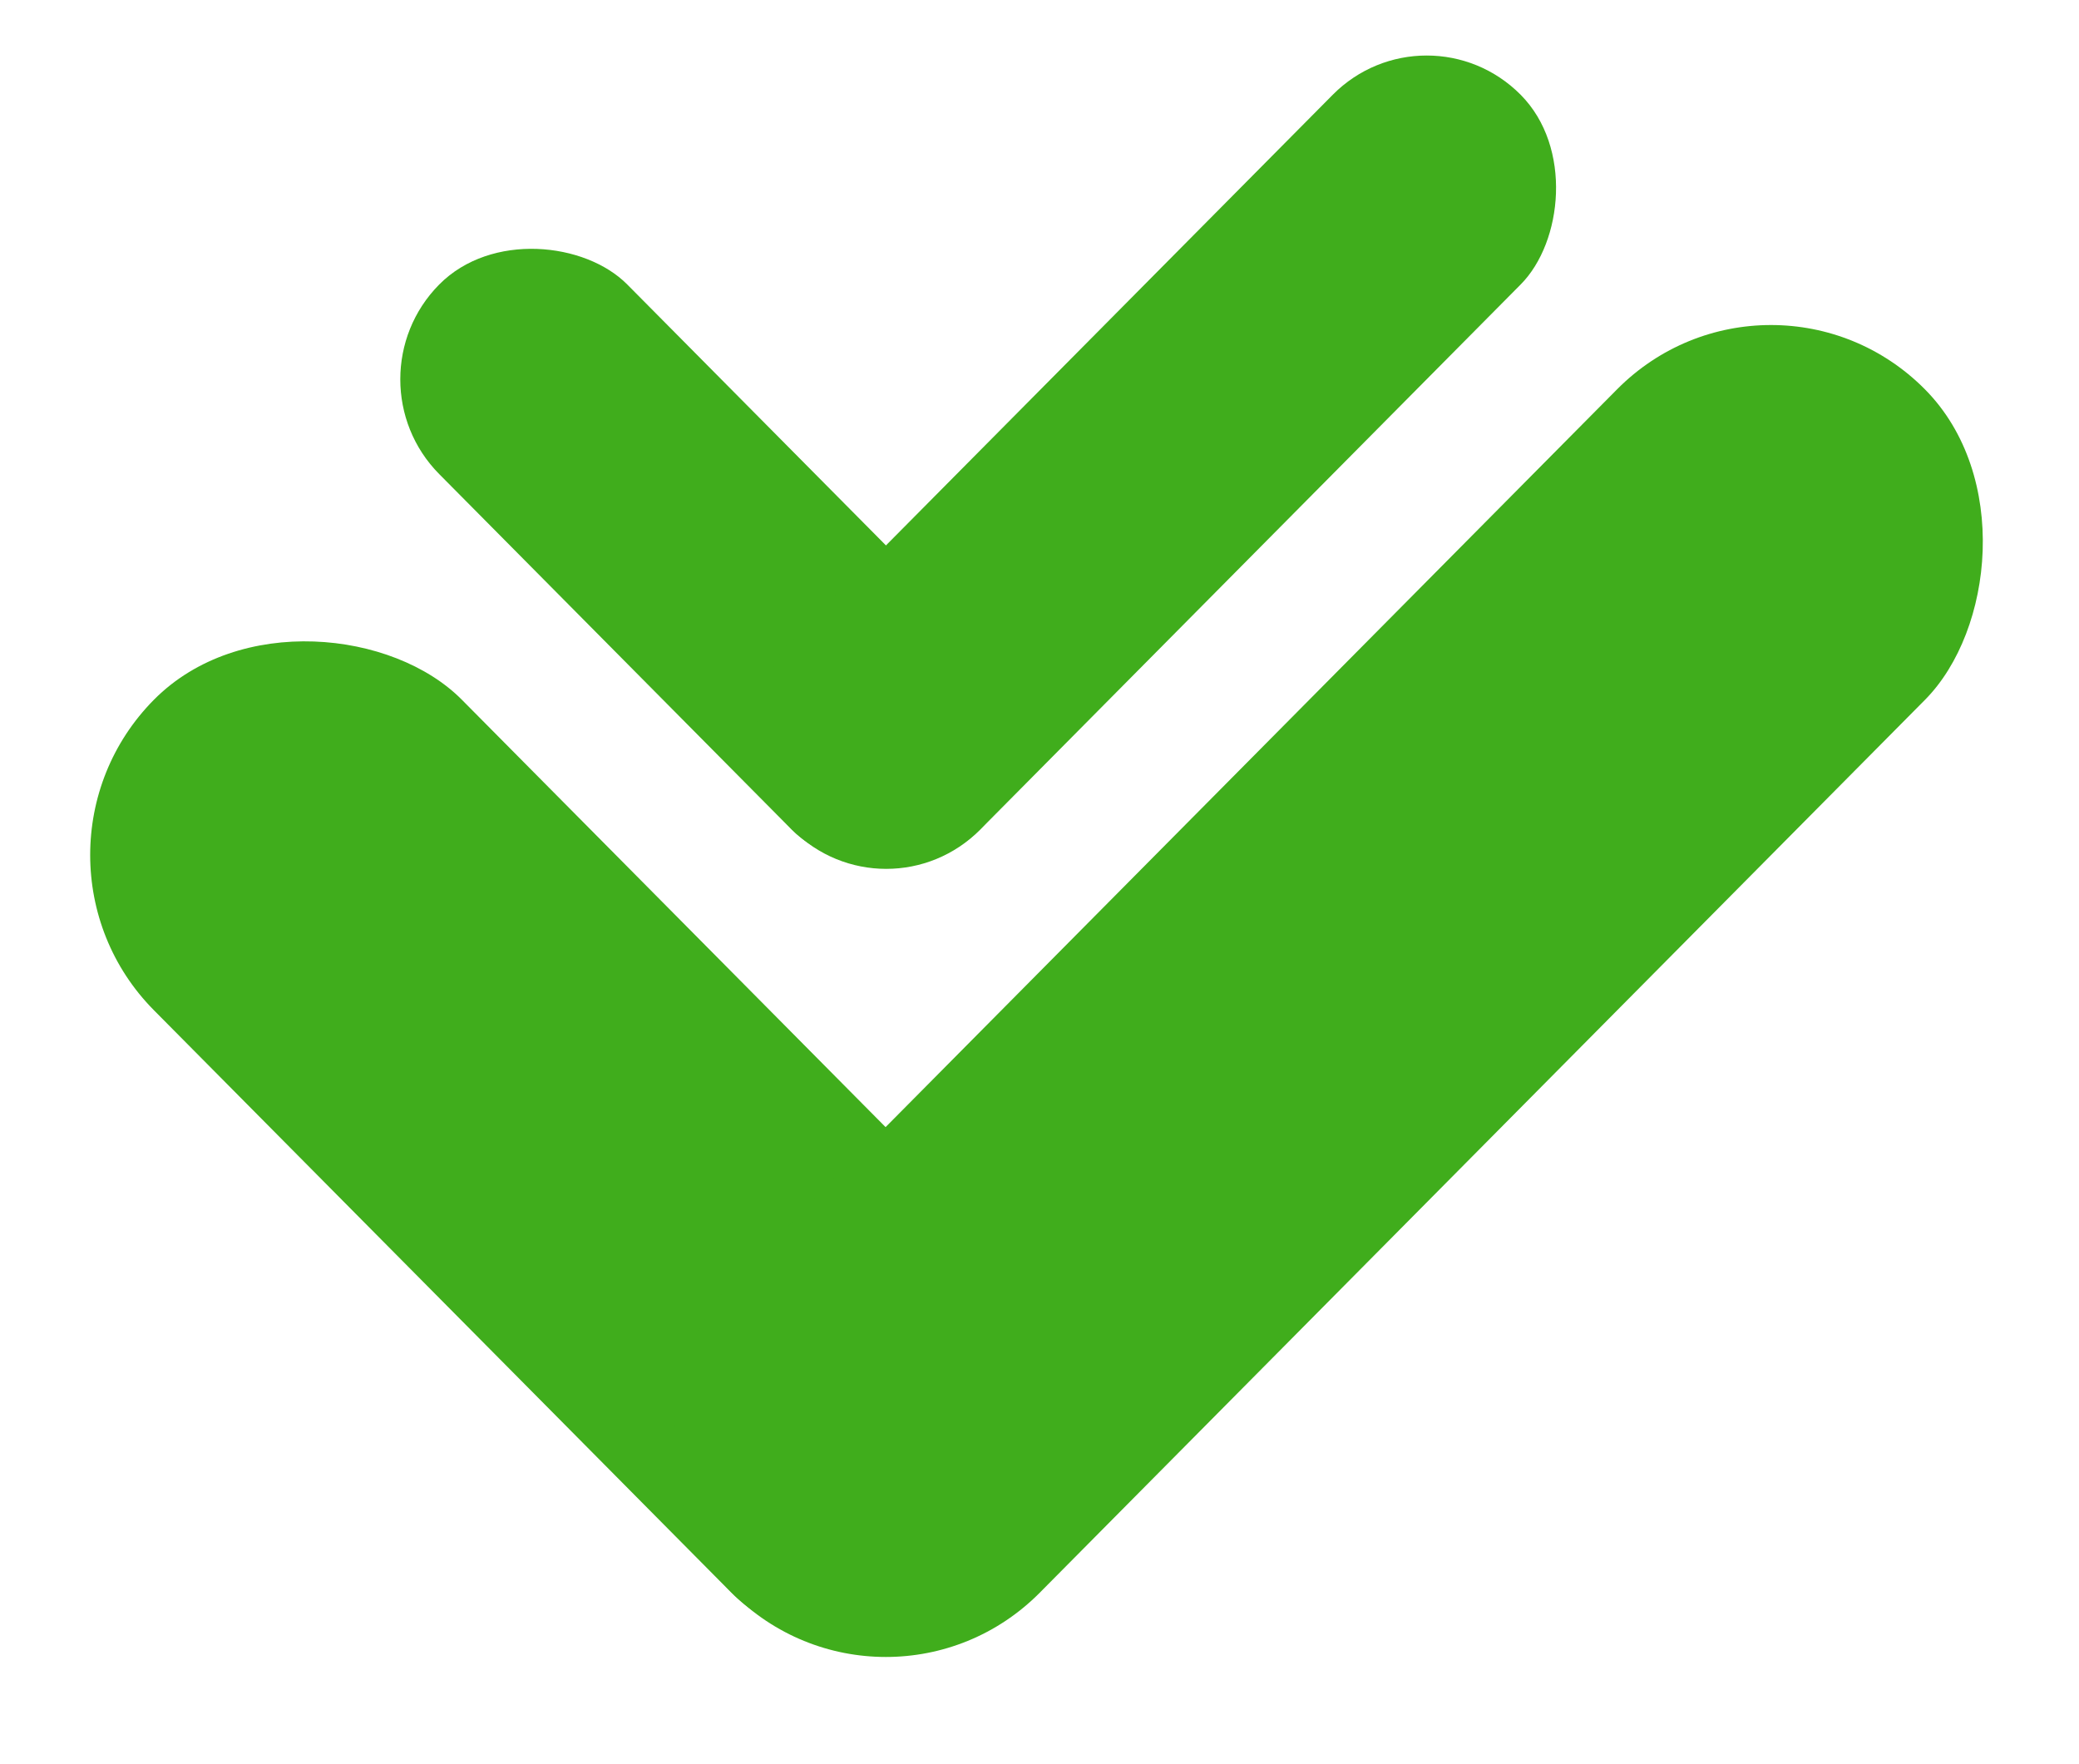 <svg width="33" height="28" viewBox="0 0 33 28" fill="none" xmlns="http://www.w3.org/2000/svg">
<rect width="6.942" height="19.957" rx="3.471" transform="matrix(0.704 -0.71 0.704 0.71 0 13.57)" fill="#40AD1C"/>
<rect width="4.239" height="12.187" rx="2.119" transform="matrix(0.704 -0.71 0.704 0.71 5.48 6.02)" fill="#40AD1C"/>
<rect width="6.942" height="26.899" rx="3.471" transform="matrix(0.704 0.71 -0.704 0.71 28.111 3.715)" fill="#40AD1C"/>
<rect width="4.239" height="16.425" rx="2.119" transform="matrix(0.704 0.71 -0.704 0.71 22.646 0)" fill="#40AD1C"/>
</svg>
